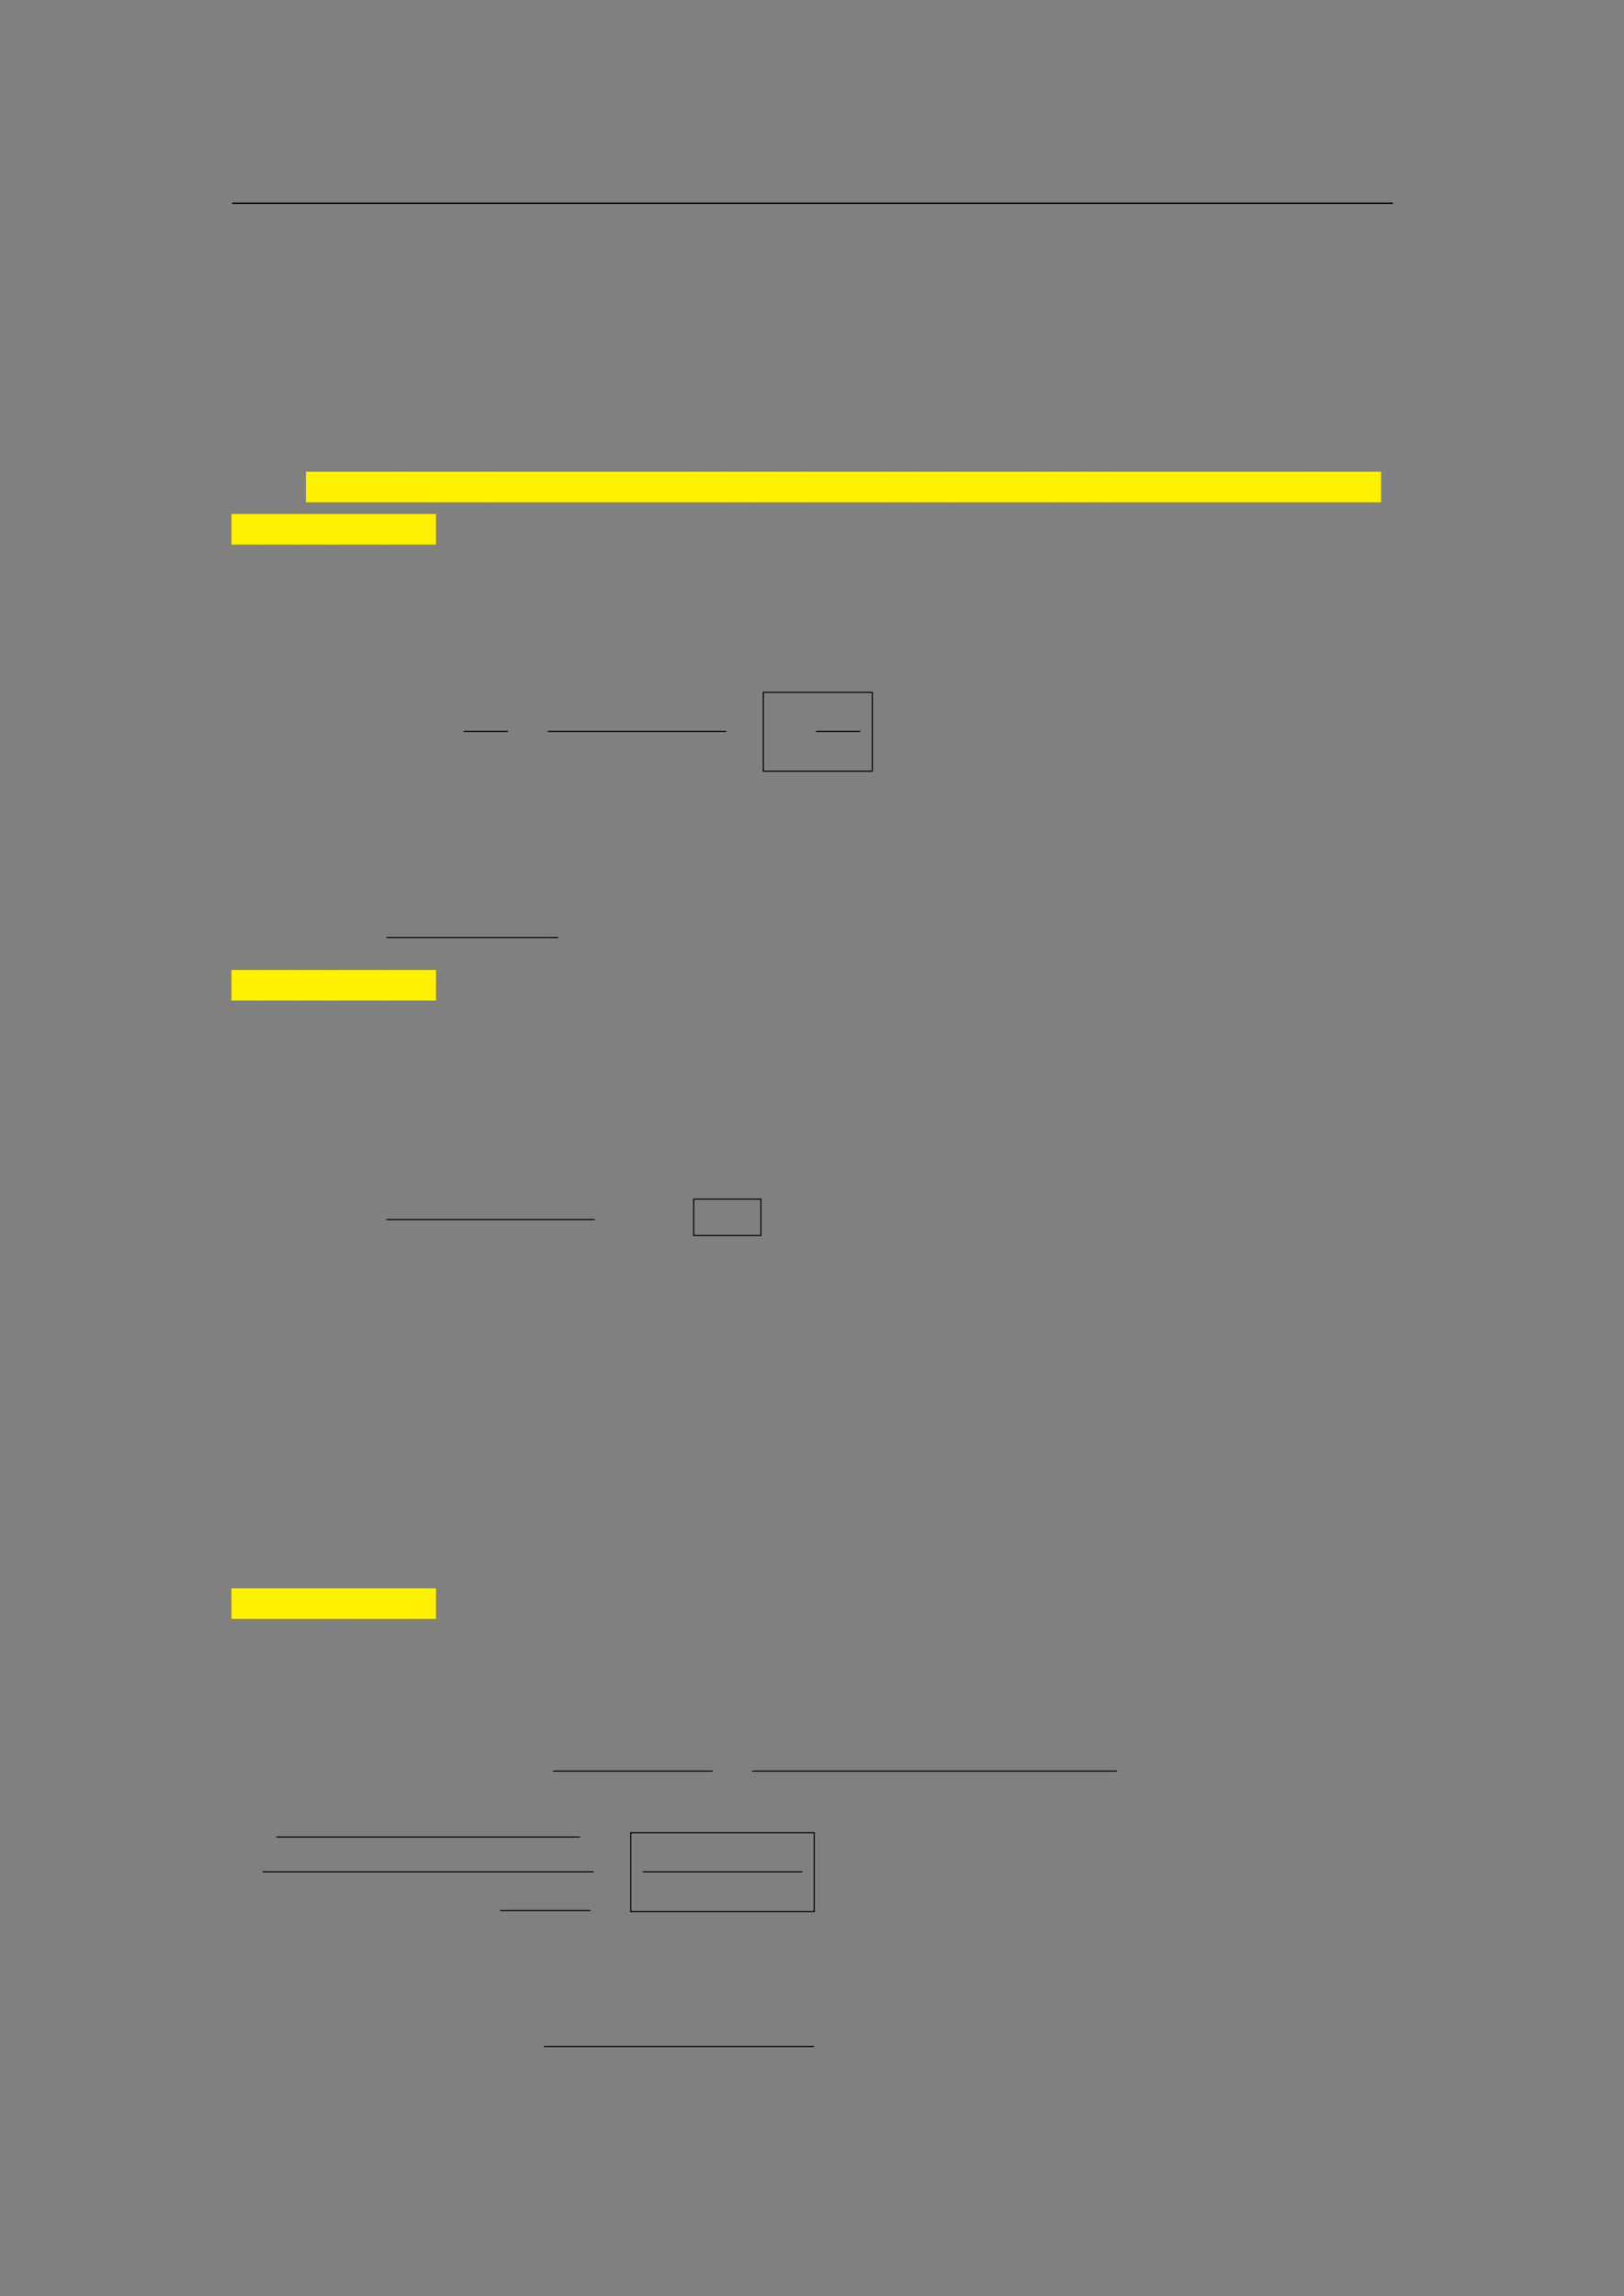 <svg xmlns="http://www.w3.org/2000/svg" xmlns:xlink="http://www.w3.org/1999/xlink" id="body_257" preserveAspectRatio="xMinYMin meet" viewBox="0 0 793 1121"><rect x="0" y="0" width="793" height="1121" fill="#808080" stroke="none"/><defs><clipPath id="1"><path id="" clip-rule="evenodd" transform="matrix(1 0 0 1 0 0)" d="M0 841L0 -0.89L0 -0.89L595.276 -0.89L595.276 -0.89L595.276 841L595.276 841L0 841z" /></clipPath></defs><g transform="matrix(1.333 0 0 1.333 0 0)"><g clip-path="url(#1)"><path id="23" transform="matrix(1 0 0 -1 0 841)" d="M85.039 766.564L510.236 766.564" stroke="#000000" stroke-width="0.498" fill="none" /><path id="190" transform="matrix(1 0 0 -1 0 841)" d="M112.063 657.007L128.053 657.007L128.053 668.215L112.063 668.215z" stroke="none" fill="#FFF100" fill-rule="nonzero" /><path id="194" transform="matrix(1 0 0 -1 0 841)" d="M127.804 657.007L130.295 657.007L130.295 668.215L127.804 668.215z" stroke="none" fill="#FFF100" fill-rule="nonzero" /><path id="195" transform="matrix(1 0 0 -1 0 841)" d="M130.046 657.007L145.488 657.007L145.488 668.215L130.046 668.215z" stroke="none" fill="#FFF100" fill-rule="nonzero" /><path id="199" transform="matrix(1 0 0 -1 0 841)" d="M145.239 657.007L147.73 657.007L147.73 668.215L145.239 668.215z" stroke="none" fill="#FFF100" fill-rule="nonzero" /><path id="200" transform="matrix(1 0 0 -1 0 841)" d="M147.48 657.007L154.623 657.007L154.623 668.215L147.48 668.215z" stroke="none" fill="#FFF100" fill-rule="nonzero" /><path id="203" transform="matrix(1 0 0 -1 0 841)" d="M154.374 657.007L156.865 657.007L156.865 668.215L154.374 668.215z" stroke="none" fill="#FFF100" fill-rule="nonzero" /><path id="204" transform="matrix(1 0 0 -1 0 841)" d="M156.616 657.007L169.288 657.007L169.288 668.215L156.616 668.215z" stroke="none" fill="#FFF100" fill-rule="nonzero" /><path id="208" transform="matrix(1 0 0 -1 0 841)" d="M169.039 657.007L171.53 657.007L171.53 668.215L169.039 668.215z" stroke="none" fill="#FFF100" fill-rule="nonzero" /><path id="209" transform="matrix(1 0 0 -1 0 841)" d="M171.281 657.007L179.53 657.007L179.53 668.215L171.281 668.215z" stroke="none" fill="#FFF100" fill-rule="nonzero" /><path id="212" transform="matrix(1 0 0 -1 0 841)" d="M179.031 657.007L189.491 657.007L189.491 668.215L179.031 668.215z" stroke="none" fill="#FFF100" fill-rule="nonzero" /><path id="216" transform="matrix(1 0 0 -1 0 841)" d="M189.243 657.007L191.734 657.007L191.734 668.215L189.243 668.215z" stroke="none" fill="#FFF100" fill-rule="nonzero" /><path id="217" transform="matrix(1 0 0 -1 0 841)" d="M191.484 657.007L209.447 657.007L209.447 668.215L191.484 668.215z" stroke="none" fill="#FFF100" fill-rule="nonzero" /><path id="221" transform="matrix(1 0 0 -1 0 841)" d="M209.198 657.007L211.689 657.007L211.689 668.215L209.198 668.215z" stroke="none" fill="#FFF100" fill-rule="nonzero" /><path id="222" transform="matrix(1 0 0 -1 0 841)" d="M211.439 657.007L239.049 657.007L239.049 668.215L211.439 668.215z" stroke="none" fill="#FFF100" fill-rule="nonzero" /><path id="229" transform="matrix(1 0 0 -1 0 841)" d="M238.801 657.007L241.292 657.007L241.292 668.215L238.801 668.215z" stroke="none" fill="#FFF100" fill-rule="nonzero" /><path id="230" transform="matrix(1 0 0 -1 0 841)" d="M241.042 657.007L253.714 657.007L253.714 668.215L241.042 668.215z" stroke="none" fill="#FFF100" fill-rule="nonzero" /><path id="234" transform="matrix(1 0 0 -1 0 841)" d="M253.466 657.007L255.957 657.007L255.957 668.215L253.466 668.215z" stroke="none" fill="#FFF100" fill-rule="nonzero" /><path id="235" transform="matrix(1 0 0 -1 0 841)" d="M255.707 657.007L264.514 657.007L264.514 668.215L255.707 668.215z" stroke="none" fill="#FFF100" fill-rule="nonzero" /><path id="238" transform="matrix(1 0 0 -1 0 841)" d="M264.016 657.007L275.025 657.007L275.025 668.215L264.016 668.215z" stroke="none" fill="#FFF100" fill-rule="nonzero" /><path id="242" transform="matrix(1 0 0 -1 0 841)" d="M274.775 657.007L277.266 657.007L277.266 668.215L274.775 668.215z" stroke="none" fill="#FFF100" fill-rule="nonzero" /><path id="243" transform="matrix(1 0 0 -1 0 841)" d="M276.818 657.007L280.634 657.007L280.634 668.215L276.818 668.215z" stroke="none" fill="#FFF100" fill-rule="nonzero" /><path id="245" transform="matrix(1 0 0 -1 0 841)" d="M280.384 657.007L282.875 657.007L282.875 668.215L280.384 668.215z" stroke="none" fill="#FFF100" fill-rule="nonzero" /><path id="246" transform="matrix(1 0 0 -1 0 841)" d="M282.626 657.007L294.192 657.007L294.192 668.215L282.626 668.215z" stroke="none" fill="#FFF100" fill-rule="nonzero" /><path id="250" transform="matrix(1 0 0 -1 0 841)" d="M293.694 657.007L314.665 657.007L314.665 668.215L293.694 668.215z" stroke="none" fill="#FFF100" fill-rule="nonzero" /><path id="255" transform="matrix(1 0 0 -1 0 841)" d="M314.416 657.007L316.907 657.007L316.907 668.215L314.416 668.215z" stroke="none" fill="#FFF100" fill-rule="nonzero" /><path id="256" transform="matrix(1 0 0 -1 0 841)" d="M316.658 657.007L324.907 657.007L324.907 668.215L316.658 668.215z" stroke="none" fill="#FFF100" fill-rule="nonzero" /><path id="259" transform="matrix(1 0 0 -1 0 841)" d="M324.409 657.007L335.428 657.007L335.428 668.215L324.409 668.215z" stroke="none" fill="#FFF100" fill-rule="nonzero" /><path id="262" transform="matrix(1 0 0 -1 0 841)" d="M334.929 657.007L347.601 657.007L347.601 668.215L334.929 668.215z" stroke="none" fill="#FFF100" fill-rule="nonzero" /><path id="266" transform="matrix(1 0 0 -1 0 841)" d="M347.352 657.007L349.843 657.007L349.843 668.215L347.352 668.215z" stroke="none" fill="#FFF100" fill-rule="nonzero" /><path id="267" transform="matrix(1 0 0 -1 0 841)" d="M349.594 657.007L367.557 657.007L367.557 668.215L349.594 668.215z" stroke="none" fill="#FFF100" fill-rule="nonzero" /><path id="271" transform="matrix(1 0 0 -1 0 841)" d="M367.307 657.007L369.798 657.007L369.798 668.215L367.307 668.215z" stroke="none" fill="#FFF100" fill-rule="nonzero" /><path id="272" transform="matrix(1 0 0 -1 0 841)" d="M369.549 657.007L375.666 657.007L375.666 668.215L369.549 668.215z" stroke="none" fill="#FFF100" fill-rule="nonzero" /><path id="274" transform="matrix(1 0 0 -1 0 841)" d="M375.417 657.007L377.908 657.007L377.908 668.215L375.417 668.215z" stroke="none" fill="#FFF100" fill-rule="nonzero" /><path id="275" transform="matrix(1 0 0 -1 0 841)" d="M377.659 657.007L385.898 657.007L385.898 668.215L377.659 668.215z" stroke="none" fill="#FFF100" fill-rule="nonzero" /><path id="278" transform="matrix(1 0 0 -1 0 841)" d="M385.399 657.007L396.408 657.007L396.408 668.215L385.399 668.215z" stroke="none" fill="#FFF100" fill-rule="nonzero" /><path id="282" transform="matrix(1 0 0 -1 0 841)" d="M395.91 657.007L405.813 657.007L405.813 668.215L395.91 668.215z" stroke="none" fill="#FFF100" fill-rule="nonzero" /><path id="285" transform="matrix(1 0 0 -1 0 841)" d="M405.314 657.007L425.179 657.007L425.179 668.215L405.314 668.215z" stroke="none" fill="#FFF100" fill-rule="nonzero" /><path id="291" transform="matrix(1 0 0 -1 0 841)" d="M424.931 657.007L427.422 657.007L427.422 668.215L424.931 668.215z" stroke="none" fill="#FFF100" fill-rule="nonzero" /><path id="292" transform="matrix(1 0 0 -1 0 841)" d="M427.172 657.007L466.797 657.007L466.797 668.215L427.172 668.215z" stroke="none" fill="#FFF100" fill-rule="nonzero" /><path id="300" transform="matrix(1 0 0 -1 0 841)" d="M466.548 657.007L469.039 657.007L469.039 668.215L466.548 668.215z" stroke="none" fill="#FFF100" fill-rule="nonzero" /><path id="301" transform="matrix(1 0 0 -1 0 841)" d="M468.79 657.007L479.81 657.007L479.81 668.215L468.79 668.215z" stroke="none" fill="#FFF100" fill-rule="nonzero" /><path id="304" transform="matrix(1 0 0 -1 0 841)" d="M479.561 657.007L482.052 657.007L482.052 668.215L479.561 668.215z" stroke="none" fill="#FFF100" fill-rule="nonzero" /><path id="305" transform="matrix(1 0 0 -1 0 841)" d="M481.803 657.007L487.92 657.007L487.92 668.215L481.803 668.215z" stroke="none" fill="#FFF100" fill-rule="nonzero" /><path id="307" transform="matrix(1 0 0 -1 0 841)" d="M487.67 657.007L490.161 657.007L490.161 668.215L487.67 668.215z" stroke="none" fill="#FFF100" fill-rule="nonzero" /><path id="308" transform="matrix(1 0 0 -1 0 841)" d="M489.912 657.007L505.923 657.007L505.923 668.215L489.912 668.215z" stroke="none" fill="#FFF100" fill-rule="nonzero" /><path id="312" transform="matrix(1 0 0 -1 0 841)" d="M84.79 641.522L96.357 641.522L96.357 652.73L84.79 652.73z" stroke="none" fill="#FFF100" fill-rule="nonzero" /><path id="315" transform="matrix(1 0 0 -1 0 841)" d="M95.859 641.522L108.531 641.522L108.531 652.73L95.859 652.73z" stroke="none" fill="#FFF100" fill-rule="nonzero" /><path id="318" transform="matrix(1 0 0 -1 0 841)" d="M108.033 641.522L120.705 641.522L120.705 652.73L108.033 652.73z" stroke="none" fill="#FFF100" fill-rule="nonzero" /><path id="322" transform="matrix(1 0 0 -1 0 841)" d="M120.456 641.522L122.947 641.522L122.947 652.73L120.456 652.73z" stroke="none" fill="#FFF100" fill-rule="nonzero" /><path id="323" transform="matrix(1 0 0 -1 0 841)" d="M122.698 641.522L142.015 641.522L142.015 652.73L122.698 652.73z" stroke="none" fill="#FFF100" fill-rule="nonzero" /><path id="328" transform="matrix(1 0 0 -1 0 841)" d="M141.517 641.522L159.728 641.522L159.728 652.73L141.517 652.73z" stroke="none" fill="#FFF100" fill-rule="nonzero" /><path id="521" transform="matrix(1 0 0 -1 0 841)" d="M169.87 573.117L186.079 573.117" stroke="#000000" stroke-width="0.398" fill="none" /><path id="539" transform="matrix(1 0 0 -1 0 841)" d="M200.639 573.117L266.051 573.117" stroke="#000000" stroke-width="0.398" fill="none" /><path id="561" transform="matrix(1 0 0 -1 0 841)" d="M298.941 573.117L315.15 573.117" stroke="#000000" stroke-width="0.398" fill="none" /><path id="565" transform="matrix(1 0 0 -1 0 841)" d="M279.415 587.419L319.734 587.419" stroke="#000000" stroke-width="0.398" fill="none" /><path id="566" transform="matrix(1 0 0 -1 0 841)" d="M279.614 558.522L279.614 587.418" stroke="#000000" stroke-width="0.398" fill="none" /><path id="567" transform="matrix(1 0 0 -1 0 841)" d="M319.534 558.522L319.534 587.418" stroke="#000000" stroke-width="0.398" fill="none" /><path id="568" transform="matrix(1 0 0 -1 0 841)" d="M279.415 558.522L319.734 558.522" stroke="#000000" stroke-width="0.398" fill="none" /><path id="676" transform="matrix(1 0 0 -1 0 841)" d="M141.551 497.621L204.395 497.621" stroke="#000000" stroke-width="0.398" fill="none" /><path id="687" transform="matrix(1 0 0 -1 0 841)" d="M84.79 474.516L96.357 474.516L96.357 485.724L84.79 485.724z" stroke="none" fill="#FFF100" fill-rule="nonzero" /><path id="690" transform="matrix(1 0 0 -1 0 841)" d="M95.859 474.516L108.531 474.516L108.531 485.724L95.859 485.724z" stroke="none" fill="#FFF100" fill-rule="nonzero" /><path id="693" transform="matrix(1 0 0 -1 0 841)" d="M108.033 474.516L120.705 474.516L120.705 485.724L108.033 485.724z" stroke="none" fill="#FFF100" fill-rule="nonzero" /><path id="697" transform="matrix(1 0 0 -1 0 841)" d="M120.456 474.516L122.947 474.516L122.947 485.724L120.456 485.724z" stroke="none" fill="#FFF100" fill-rule="nonzero" /><path id="698" transform="matrix(1 0 0 -1 0 841)" d="M122.698 474.516L142.015 474.516L142.015 485.724L122.698 485.724z" stroke="none" fill="#FFF100" fill-rule="nonzero" /><path id="703" transform="matrix(1 0 0 -1 0 841)" d="M141.517 474.516L159.728 474.516L159.728 485.724L141.517 485.724z" stroke="none" fill="#FFF100" fill-rule="nonzero" /><path id="933" transform="matrix(1 0 0 -1 0 841)" d="M141.551 394.311L217.832 394.311" stroke="#000000" stroke-width="0.398" fill="none" /><path id="949" transform="matrix(1 0 0 -1 0 841)" d="M253.889 401.813L278.925 401.813" stroke="#000000" stroke-width="0.398" fill="none" /><path id="950" transform="matrix(1 0 0 -1 0 841)" d="M254.088 388.478L254.088 401.813" stroke="#000000" stroke-width="0.398" fill="none" /><path id="951" transform="matrix(1 0 0 -1 0 841)" d="M278.726 388.478L278.726 401.813" stroke="#000000" stroke-width="0.398" fill="none" /><path id="952" transform="matrix(1 0 0 -1 0 841)" d="M253.889 388.478L278.925 388.478" stroke="#000000" stroke-width="0.398" fill="none" /><path id="1346" transform="matrix(1 0 0 -1 0 841)" d="M84.79 248.037L96.357 248.037L96.357 259.245L84.79 259.245z" stroke="none" fill="#FFF100" fill-rule="nonzero" /><path id="1349" transform="matrix(1 0 0 -1 0 841)" d="M95.859 248.037L108.531 248.037L108.531 259.245L95.859 259.245z" stroke="none" fill="#FFF100" fill-rule="nonzero" /><path id="1352" transform="matrix(1 0 0 -1 0 841)" d="M108.033 248.037L120.705 248.037L120.705 259.245L108.033 259.245z" stroke="none" fill="#FFF100" fill-rule="nonzero" /><path id="1356" transform="matrix(1 0 0 -1 0 841)" d="M120.456 248.037L122.947 248.037L122.947 259.245L120.456 259.245z" stroke="none" fill="#FFF100" fill-rule="nonzero" /><path id="1357" transform="matrix(1 0 0 -1 0 841)" d="M122.698 248.037L142.015 248.037L142.015 259.245L122.698 259.245z" stroke="none" fill="#FFF100" fill-rule="nonzero" /><path id="1362" transform="matrix(1 0 0 -1 0 841)" d="M141.517 248.037L159.728 248.037L159.728 259.245L141.517 259.245z" stroke="none" fill="#FFF100" fill-rule="nonzero" /><path id="1584" transform="matrix(1 0 0 -1 0 841)" d="M202.582 192.301L261.02 192.301" stroke="#000000" stroke-width="0.398" fill="none" /><path id="1617" transform="matrix(1 0 0 -1 0 841)" d="M275.579 192.301L409.206 192.301" stroke="#000000" stroke-width="0.398" fill="none" /><path id="1655" transform="matrix(1 0 0 -1 0 841)" d="M101.259 168.172L212.427 168.172" stroke="#000000" stroke-width="0.398" fill="none" /><path id="1659" transform="matrix(1 0 0 -1 0 841)" d="M96.19 155.42L217.497 155.42" stroke="#000000" stroke-width="0.398" fill="none" /><path id="1684" transform="matrix(1 0 0 -1 0 841)" d="M183.275 141.223L216.301 141.223" stroke="#000000" stroke-width="0.398" fill="none" /><path id="1701" transform="matrix(1 0 0 -1 0 841)" d="M235.444 155.42L293.882 155.42" stroke="#000000" stroke-width="0.398" fill="none" /><path id="1713" transform="matrix(1 0 0 -1 0 841)" d="M230.861 169.721L298.465 169.721" stroke="#000000" stroke-width="0.398" fill="none" /><path id="1714" transform="matrix(1 0 0 -1 0 841)" d="M231.06 140.825L231.06 169.721" stroke="#000000" stroke-width="0.398" fill="none" /><path id="1715" transform="matrix(1 0 0 -1 0 841)" d="M298.265 140.825L298.265 169.721" stroke="#000000" stroke-width="0.398" fill="none" /><path id="1716" transform="matrix(1 0 0 -1 0 841)" d="M230.861 140.825L298.465 140.825" stroke="#000000" stroke-width="0.398" fill="none" /><path id="1785" transform="matrix(1 0 0 -1 0 841)" d="M199.255 91.376L298.214 91.376" stroke="#000000" stroke-width="0.398" fill="none" /></g></g></svg>